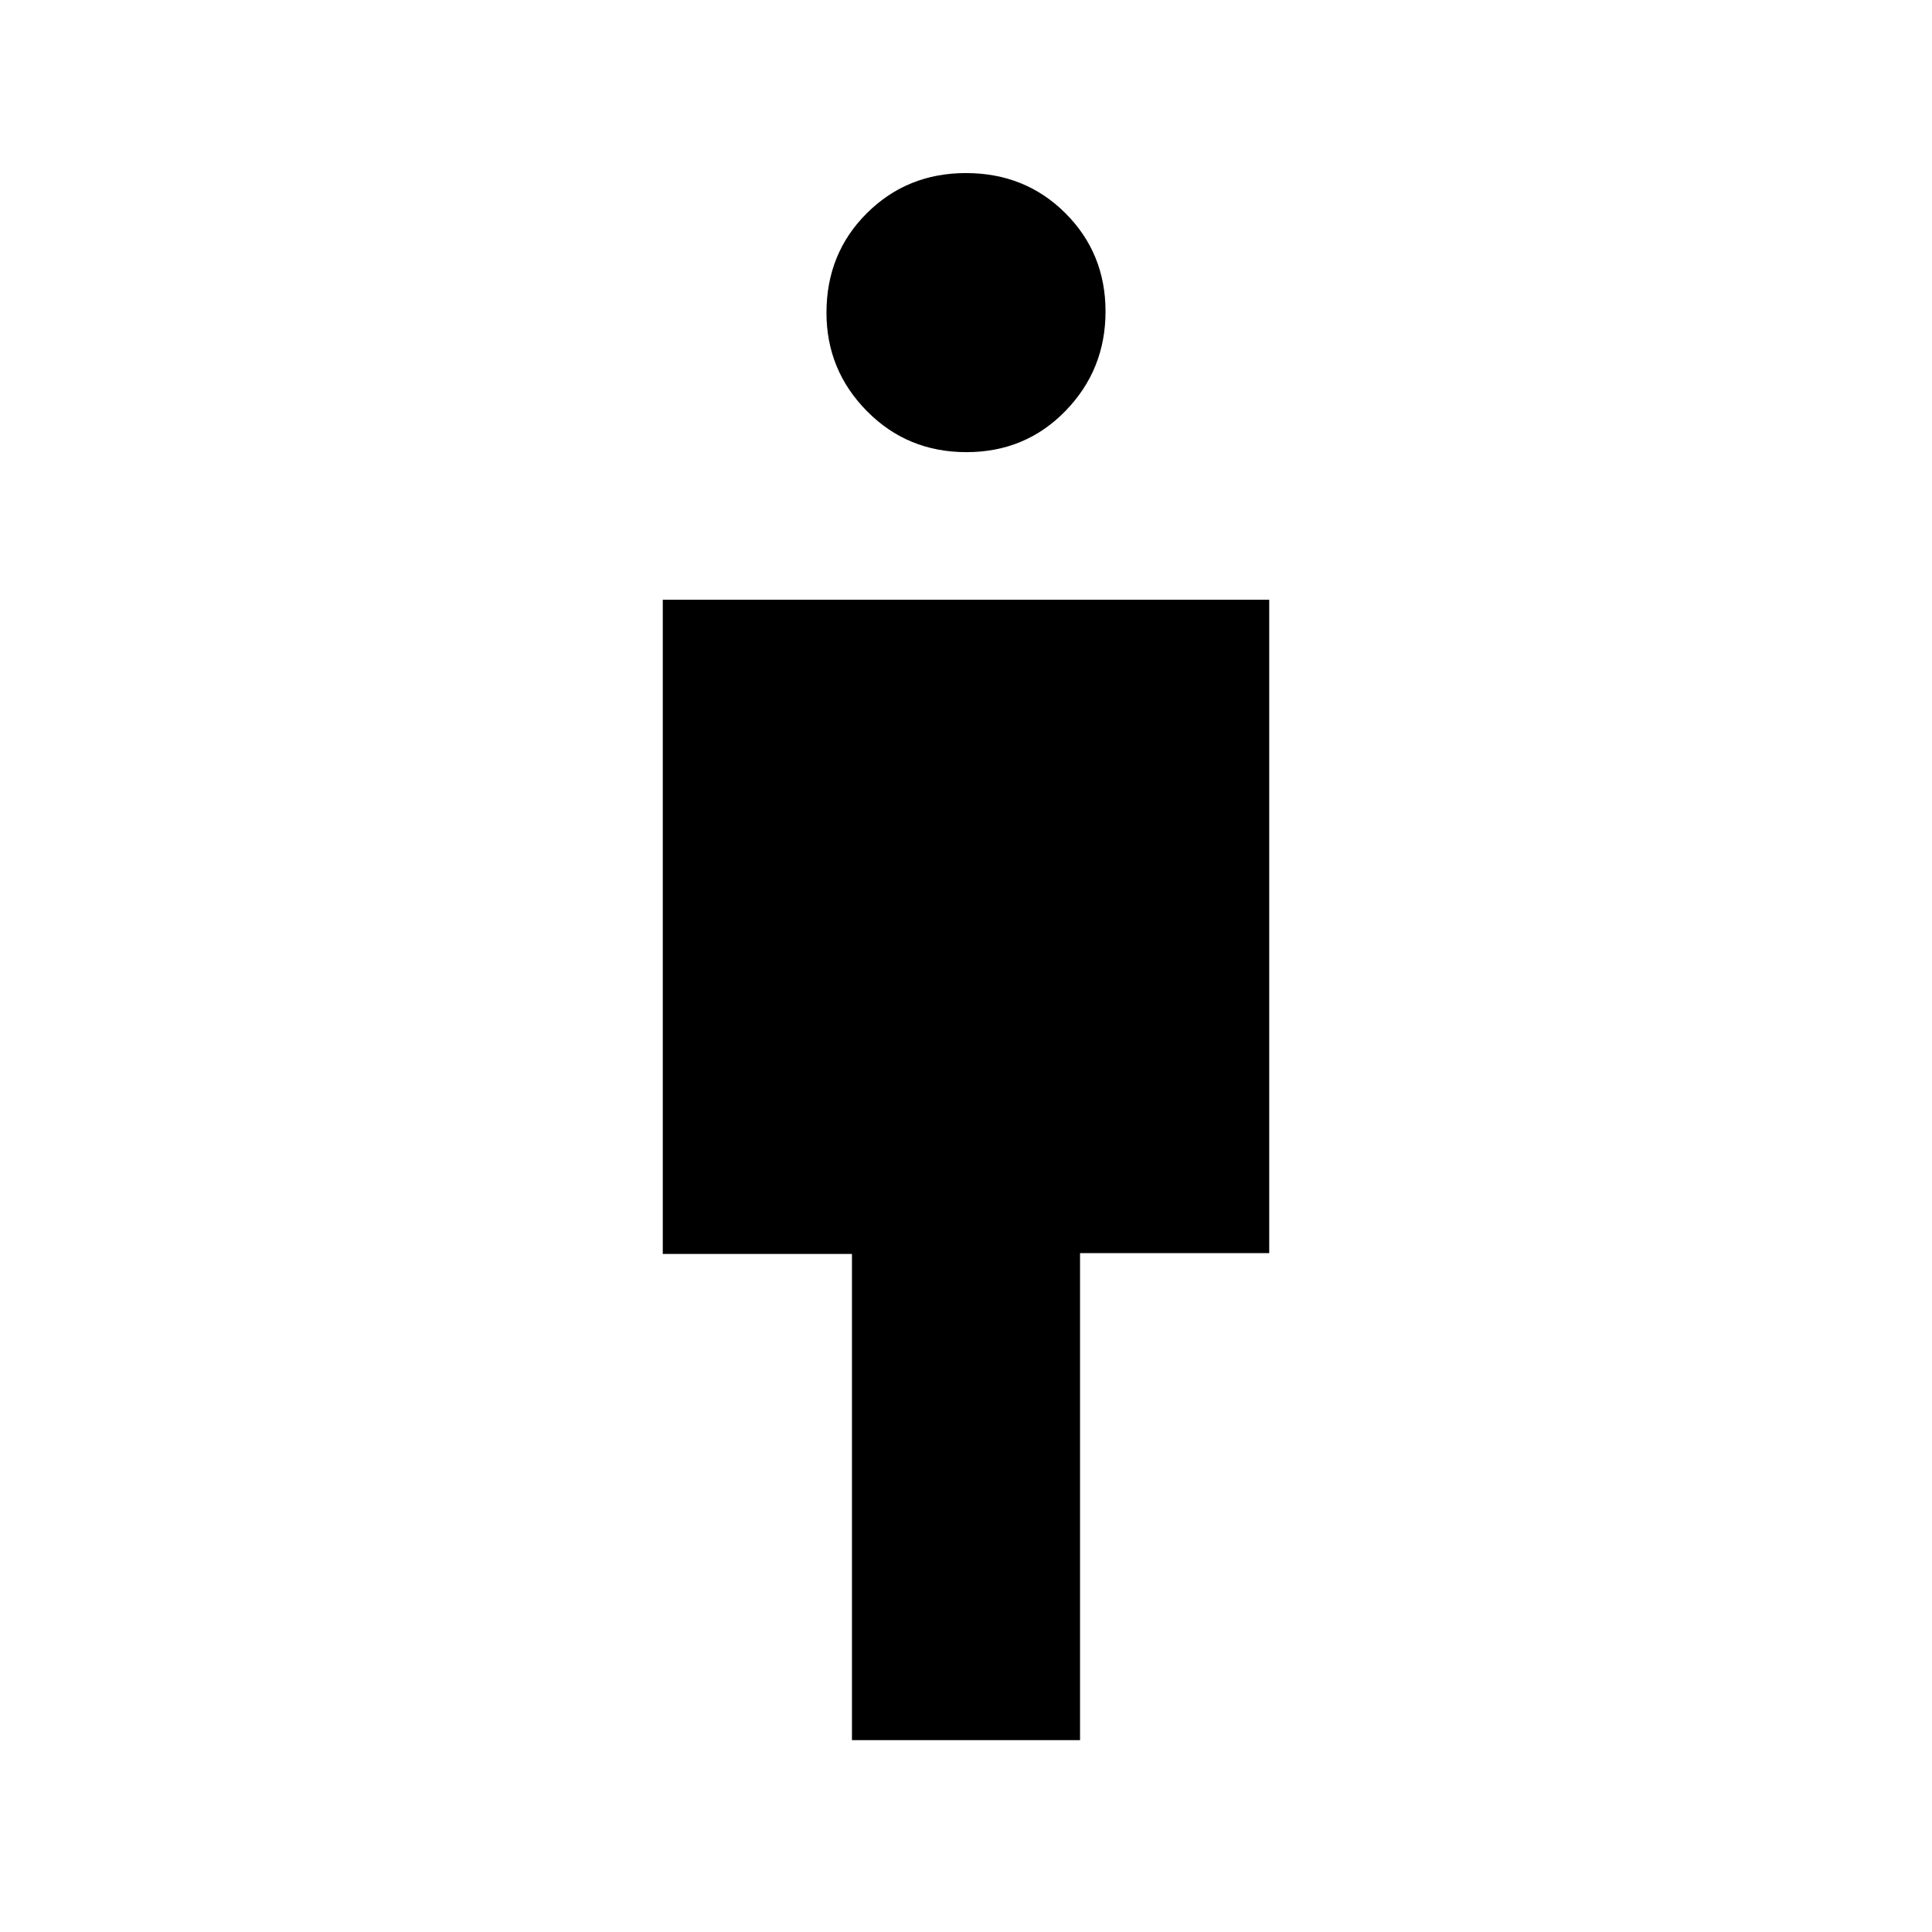 <svg xmlns="http://www.w3.org/2000/svg" height="40" viewBox="0 -960 960 960" width="40"><path d="M423.33-95.33v-241.6h-94V-662h301.34v324.67h-94v242H423.33Zm56.89-640q-29.29 0-49.42-20.35-20.13-20.36-20.13-48.93 0-29.46 20.04-49.42Q450.74-874 479.95-874q29.45 0 49.42 19.91 19.96 19.92 19.96 48.87 0 28.95-19.91 49.42-19.91 20.47-49.2 20.47Z"/></svg>